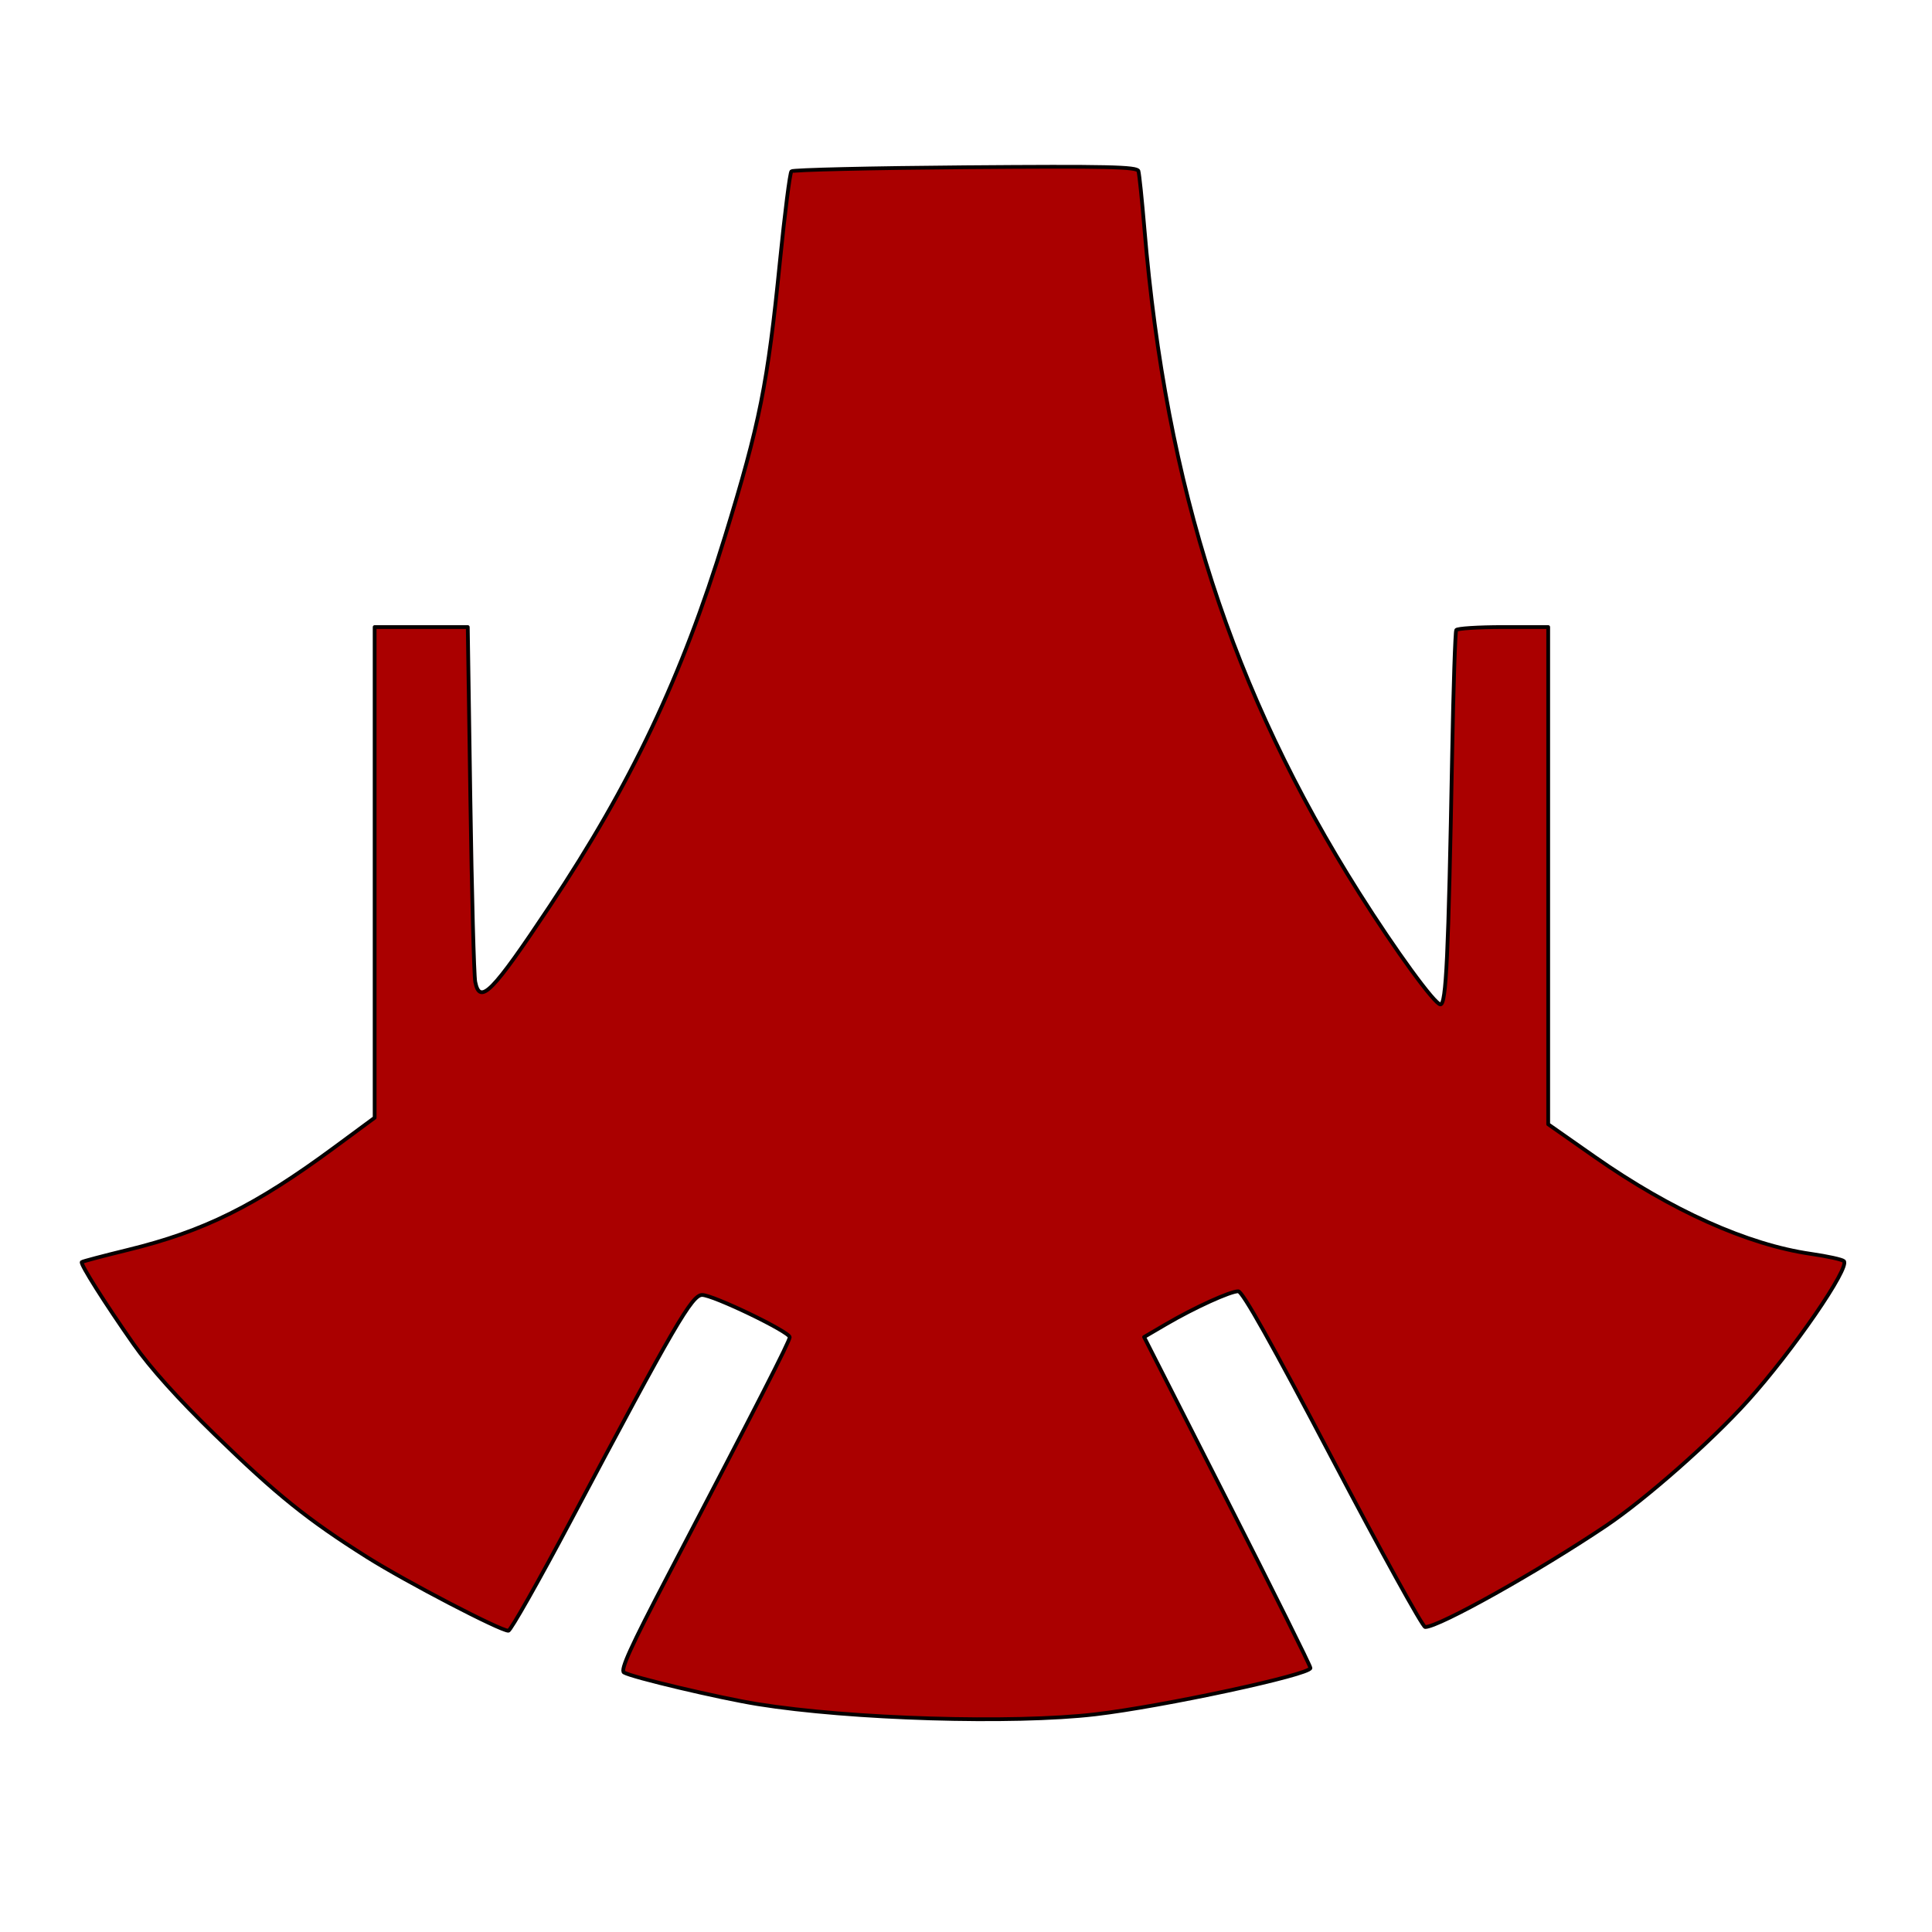 <?xml version="1.0" encoding="UTF-8" standalone="no"?>
<svg
   xmlns:dc="http://purl.org/dc/elements/1.1/"
   xmlns:cc="http://creativecommons.org/ns#"
   xmlns:rdf="http://www.w3.org/1999/02/22-rdf-syntax-ns#"
   xmlns:svg="http://www.w3.org/2000/svg"
   xmlns="http://www.w3.org/2000/svg"
   xmlns:sodipodi="http://sodipodi.sourceforge.net/DTD/sodipodi-0.dtd"
   xmlns:inkscape="http://www.inkscape.org/namespaces/inkscape"
   viewBox="0 0 512 512"
   id="svg3069"
   version="1.1"
   inkscape:version="0.48.2 r9819"
   width="100%"
   height="100%"
   sodipodi:docname="ship.svg"
   inkscape:export-filename="/Applications/MAMP/htdocs/IWP-Webgame/merge/images/ship2.png"
   inkscape:export-xdpi="5.0915747"
   inkscape:export-ydpi="5.0915747">
  <defs
     id="defs3111">
    <filter
       inkscape:collect="always"
       id="filter3759">
      <feGaussianBlur
         inkscape:collect="always"
         stdDeviation="14.119"
         id="feGaussianBlur3761"
         in="SourceAlpha" />
      <feOffset
         dx="0"
         dy="0"
         id="feOffset3763"
         result="result1" />
      <feMerge
         id="feMerge3765">
        <feMergeNode
           inkscape:collect="always"
           id="feMergeNode3767"
           in="result1" />
        <feMergeNode
           inkscape:collect="always"
           id="feMergeNode3769"
           in="SourceGraphic" />
      </feMerge>
    </filter>
  </defs>
  <sodipodi:namedview
     pagecolor="#ffffff"
     bordercolor="#666666"
     borderopacity="1"
     objecttolerance="10"
     gridtolerance="10"
     guidetolerance="10"
     inkscape:pageopacity="0"
     inkscape:pageshadow="2"
     inkscape:window-width="1427"
     inkscape:window-height="1058"
     id="namedview3109"
     showgrid="false"
     inkscape:zoom="1"
     inkscape:cx="-45.76095"
     inkscape:cy="327.96169"
     inkscape:window-x="131"
     inkscape:window-y="0"
     inkscape:window-maximized="0"
     inkscape:current-layer="svg3069" />
  <path
     style="fill:#aa0000;fill-opacity:1;stroke:#060000;stroke-width:1;stroke-linejoin:round;stroke-miterlimit:4;stroke-opacity:1;stroke-dasharray:none;filter:url(#filter3759)"
     d="m 301.692,45.322 c 0.232,0.746 0.95,7.657 1.595,15.357 5.754,68.67 23.198,122.626 56.87,175.904 9.71,15.364 20.082,29.596 21.569,29.596 1.53,0 2.104,-12.277 3.109,-66.458 0.326,-17.577 0.813,-32.314 1.082,-32.75 0.269,-0.436 5.863,-0.792 12.43,-0.792 l 11.941,0 0,65.882 0,65.882 12.25,8.582 c 20.374,14.273 40.584,23.345 57.4,25.767 4.317,0.622 8.233,1.481 8.7,1.909 1.752,1.604 -13.529,23.814 -25.528,37.105 -9.674,10.716 -27.011,25.999 -37.465,33.028 -18.071,12.15 -44.324,26.845 -47.958,26.845 -0.664,0 -11.712,-20.012 -24.553,-44.472 -16.069,-30.609 -23.854,-44.481 -24.976,-44.5 -2.066,-0.035 -11.639,4.325 -19.166,8.729 l -5.795,3.391 22.045,43.376 c 12.125,23.857 22.045,43.809 22.045,44.339 0,1.761 -39.053,10.163 -57,12.264 -21.819,2.554 -64.981,1.253 -89.5,-2.699 -10.19,-1.642 -33.41,-7.137 -35.426,-8.383 -1.018,-0.629 1.724,-6.671 11.656,-25.684 23.962,-45.869 32.27,-62.132 32.27,-63.169 0,-1.412 -20.288,-11.192 -23.217,-11.192 -2.681,0 -7.204,7.769 -34.783,59.751 -8.525,16.068 -15.976,29.223 -16.557,29.232 -2.095,0.033 -27.17,-13.027 -37.443,-19.502 -15.802,-9.959 -23.98,-16.543 -40.351,-32.482 -9.766,-9.508 -17.175,-17.756 -21.521,-23.957 -7.649,-10.914 -14.207,-21.297 -13.743,-21.761 0.176,-0.176 5.674,-1.628 12.217,-3.227 20.149,-4.923 33.729,-11.655 54.648,-27.089 l 10.75,-7.931 0,-65.017 0,-65.017 12.338,0 12.338,0 0.687,45.501 c 0.378,25.025 0.961,46.872 1.296,48.547 1.233,6.164 4.473,2.867 19.754,-20.094 21.573,-32.417 34.977,-60.697 46.427,-97.954 9.267,-30.155 11.297,-40.32 14.571,-72.961 1.274,-12.705 2.64,-23.424 3.036,-23.819 0.396,-0.396 21.152,-0.88 46.126,-1.076 37.59,-0.295 45.48,-0.123 45.83,1 z"
     id="path3966"
     inkscape:connector-curvature="0"
     inkscape:export-filename="/Applications/MAMP/htdocs/IWP-Webgame/merge/images/ship_damage.png"
     inkscape:export-xdpi="5.0915747"
     inkscape:export-ydpi="5.0915747" />
</svg>
